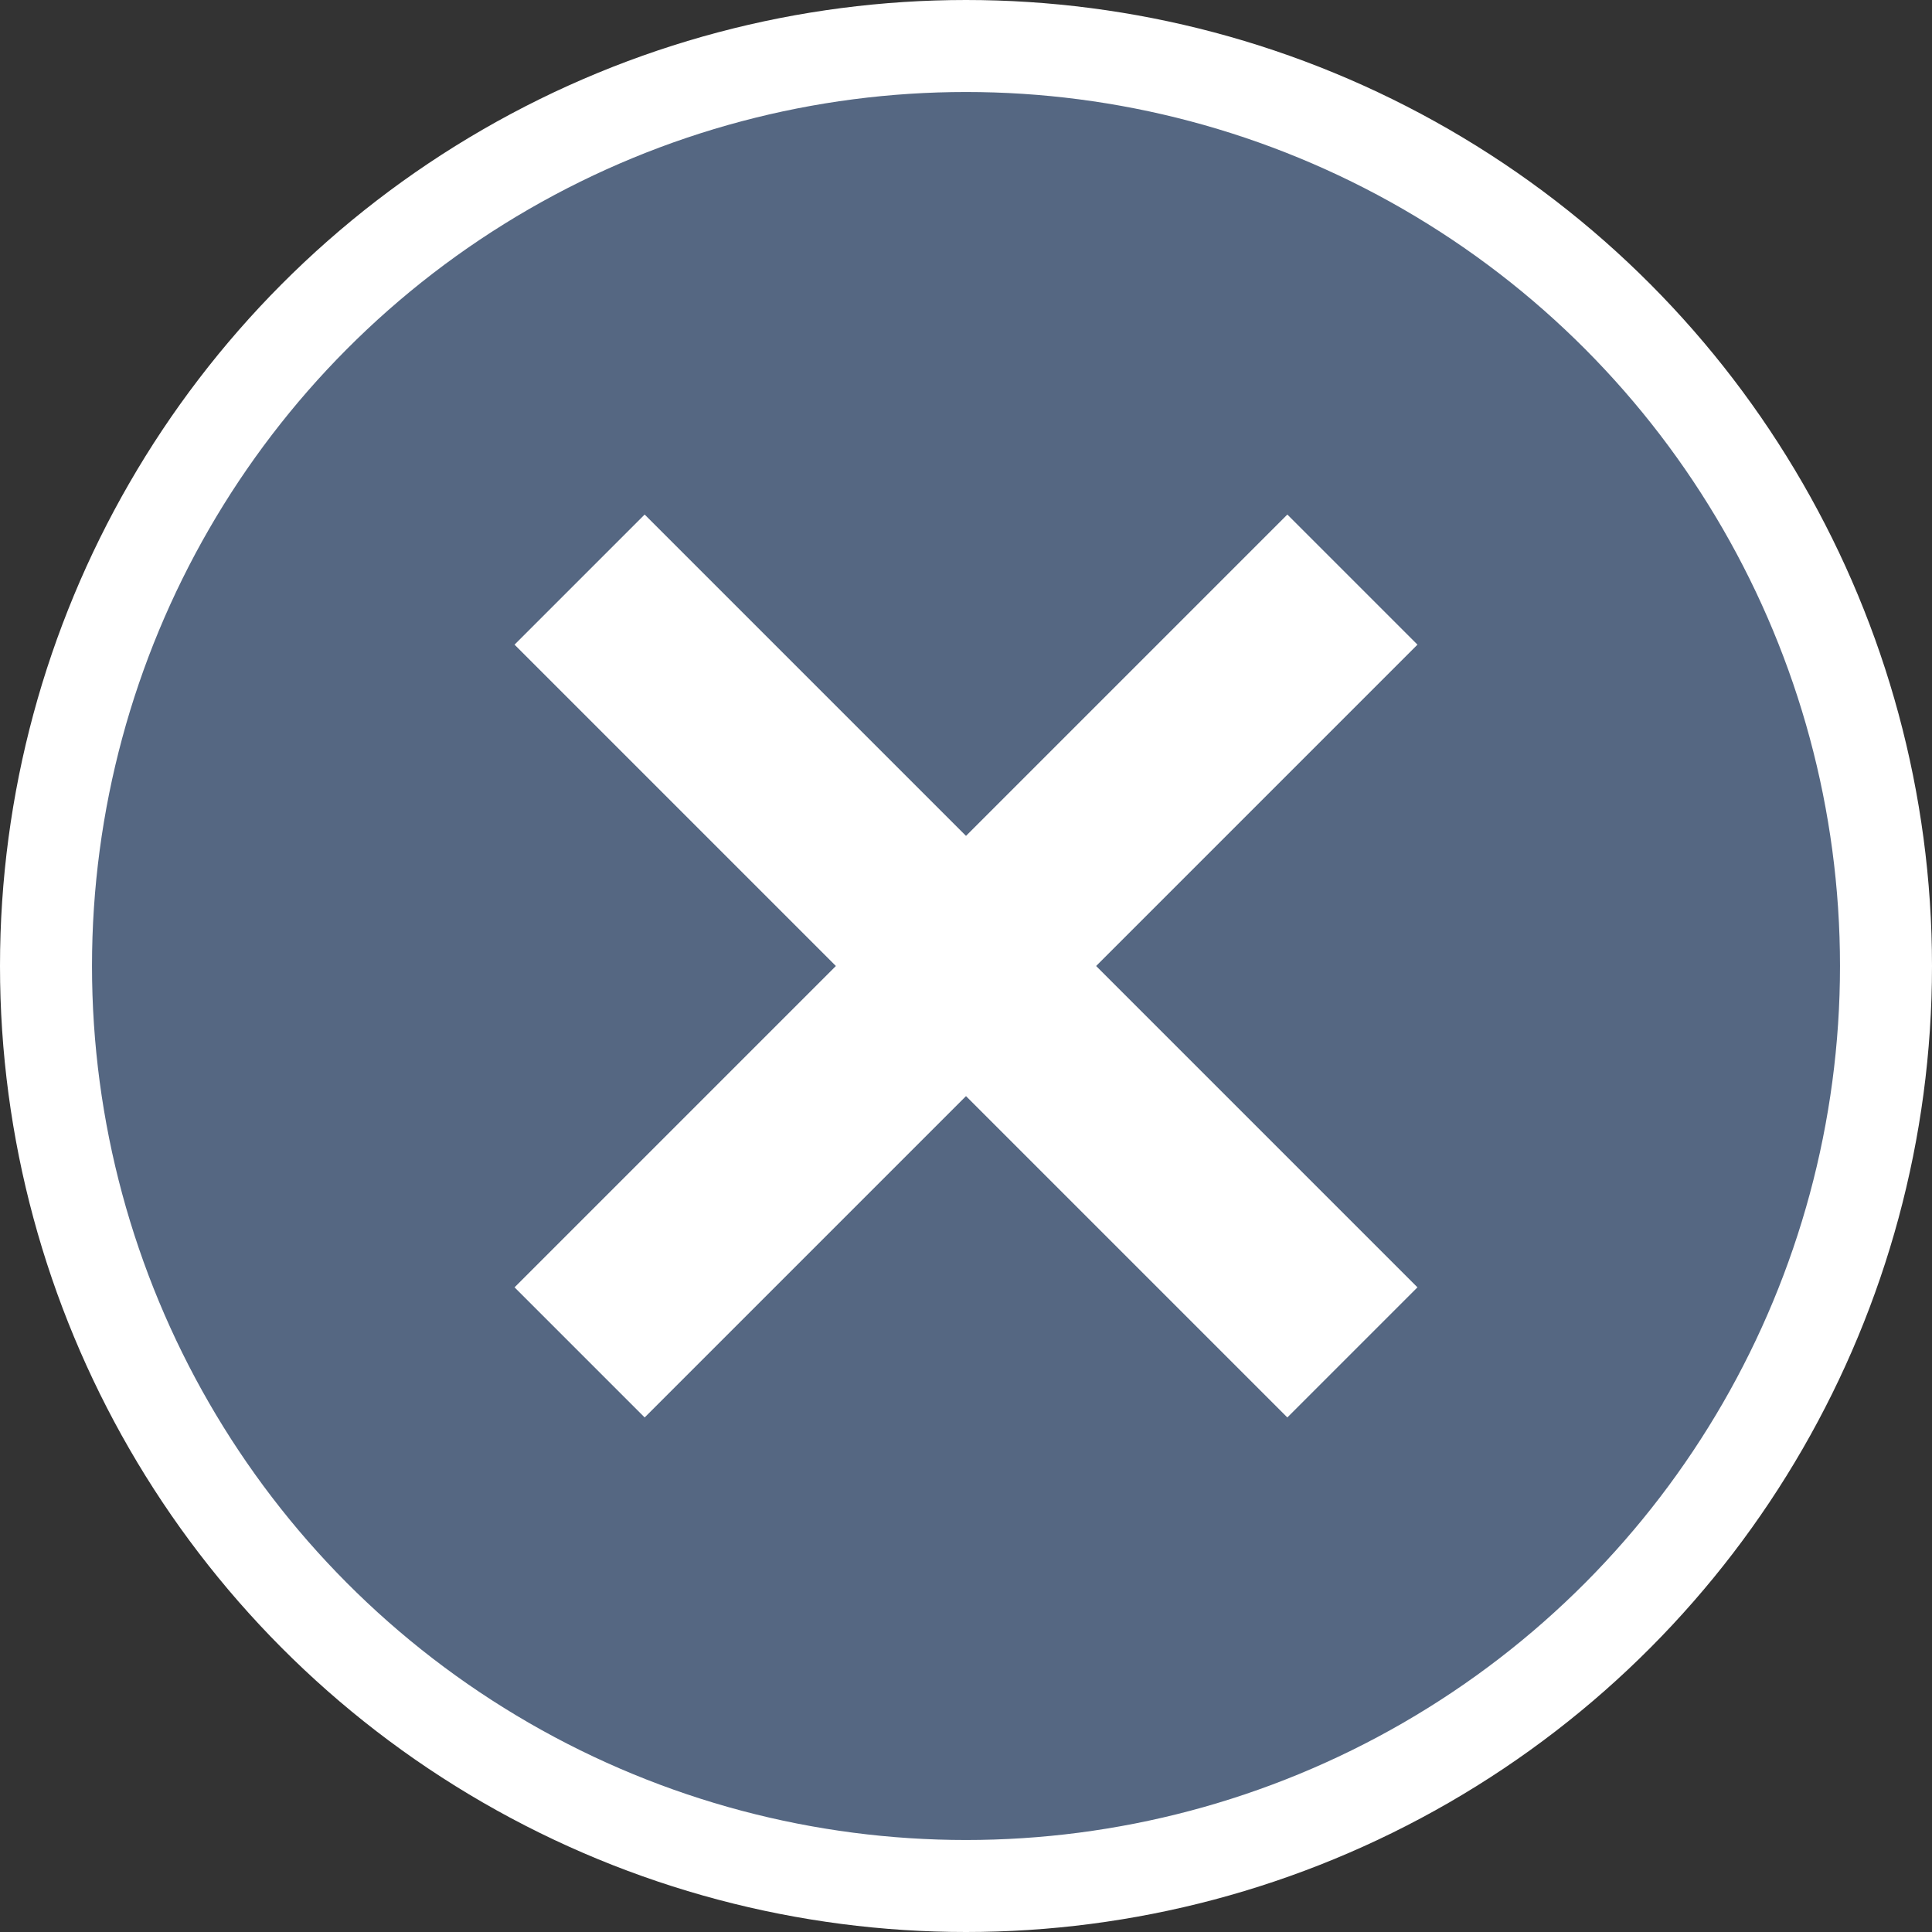 <?xml version="1.0" encoding="utf-8"?>
<!-- Generator: Adobe Illustrator 17.1.0, SVG Export Plug-In . SVG Version: 6.00 Build 0)  -->
<!DOCTYPE svg PUBLIC "-//W3C//DTD SVG 1.1//EN" "http://www.w3.org/Graphics/SVG/1.1/DTD/svg11.dtd">
<svg version="1.1" id="Слой_1" xmlns="http://www.w3.org/2000/svg" xmlns:xlink="http://www.w3.org/1999/xlink" x="0px" y="0px"
	 width="21px" height="21px" viewBox="0 0 21 21" enable-background="new 0 0 21 21" xml:space="preserve">
<rect x="0" y="0" width="21" height="21" fill="#333333" stroke="none"/>
<g>
	<g>
		<g opacity="0.18">
			<defs>
				<path id="SVGID_1511_" opacity="0.18" d="M-252.4,136c0,3.9-3.1,7-7,7h-449.7c-3.9,0-7-3.1-7-7v-554.1c0-3.9,3.1-7,7-7h449.7
					c3.9,0,7,3.1,7,7V136z"/>
			</defs>
			<clipPath id="SVGID_1_">
				<use xlink:href="#SVGID_1511_"  overflow="visible"/>
			</clipPath>
			<g clip-path="url(#SVGID_1_)">
				<g>
				</g>
				<g>
					<linearGradient id="SVGID_3_" gradientUnits="userSpaceOnUse" x1="-21.885" y1="7.386" x2="28.923" y2="7.386">
						<stop  offset="0" style="stop-color:#D1DBDD"/>
						<stop  offset="1" style="stop-color:#EAEDF0"/>
					</linearGradient>
					<path fill="none" stroke="url(#SVGID_3_)" stroke-miterlimit="10" d="M28.3-27.2L17.2-10.8c5.2,5,0.7,10.5-2.1,12.8
						c-1.9,1.5-3.1,3-3.9,4.2c-0.8,1.2-1.7,2.9-2.4,5.2C7.7,14.9,4.1,21.3-2.6,18l-16.9,25.1c-0.3,0.5-0.9,0.6-1.4,0.3
						c-0.3-0.2-0.4-0.5-0.4-0.8c0-0.2,0.1-0.4,0.2-0.6l16.9-25.2c-5-5-0.5-10.4,2.2-12.7c1.9-1.5,3.1-3,3.9-4.2
						C2.6-1.3,3.5-3,4.3-5.3c1.1-3.4,4.6-9.7,11.2-6.7l11.1-16.4c0.3-0.5,0.9-0.6,1.4-0.3c0.3,0.2,0.4,0.5,0.4,0.8
						C28.4-27.6,28.4-27.4,28.3-27.2z"/>
				</g>
			</g>
		</g>
	</g>
</g>
<g>
	<circle fill="#556782" cx="10.5" cy="10.5" r="10"/>
	<circle fill="none" stroke="#FFFFFF" stroke-miterlimit="10" cx="10.5" cy="10.5" r="10"/>
	<g>
		<line fill="none" stroke="#FFFFFF" stroke-width="2" stroke-miterlimit="10" x1="6.3" y1="6.3" x2="14.7" y2="14.7"/>
		<line fill="none" stroke="#FFFFFF" stroke-width="2" stroke-miterlimit="10" x1="14.7" y1="6.3" x2="6.3" y2="14.7"/>
	</g>
</g>
</svg>
